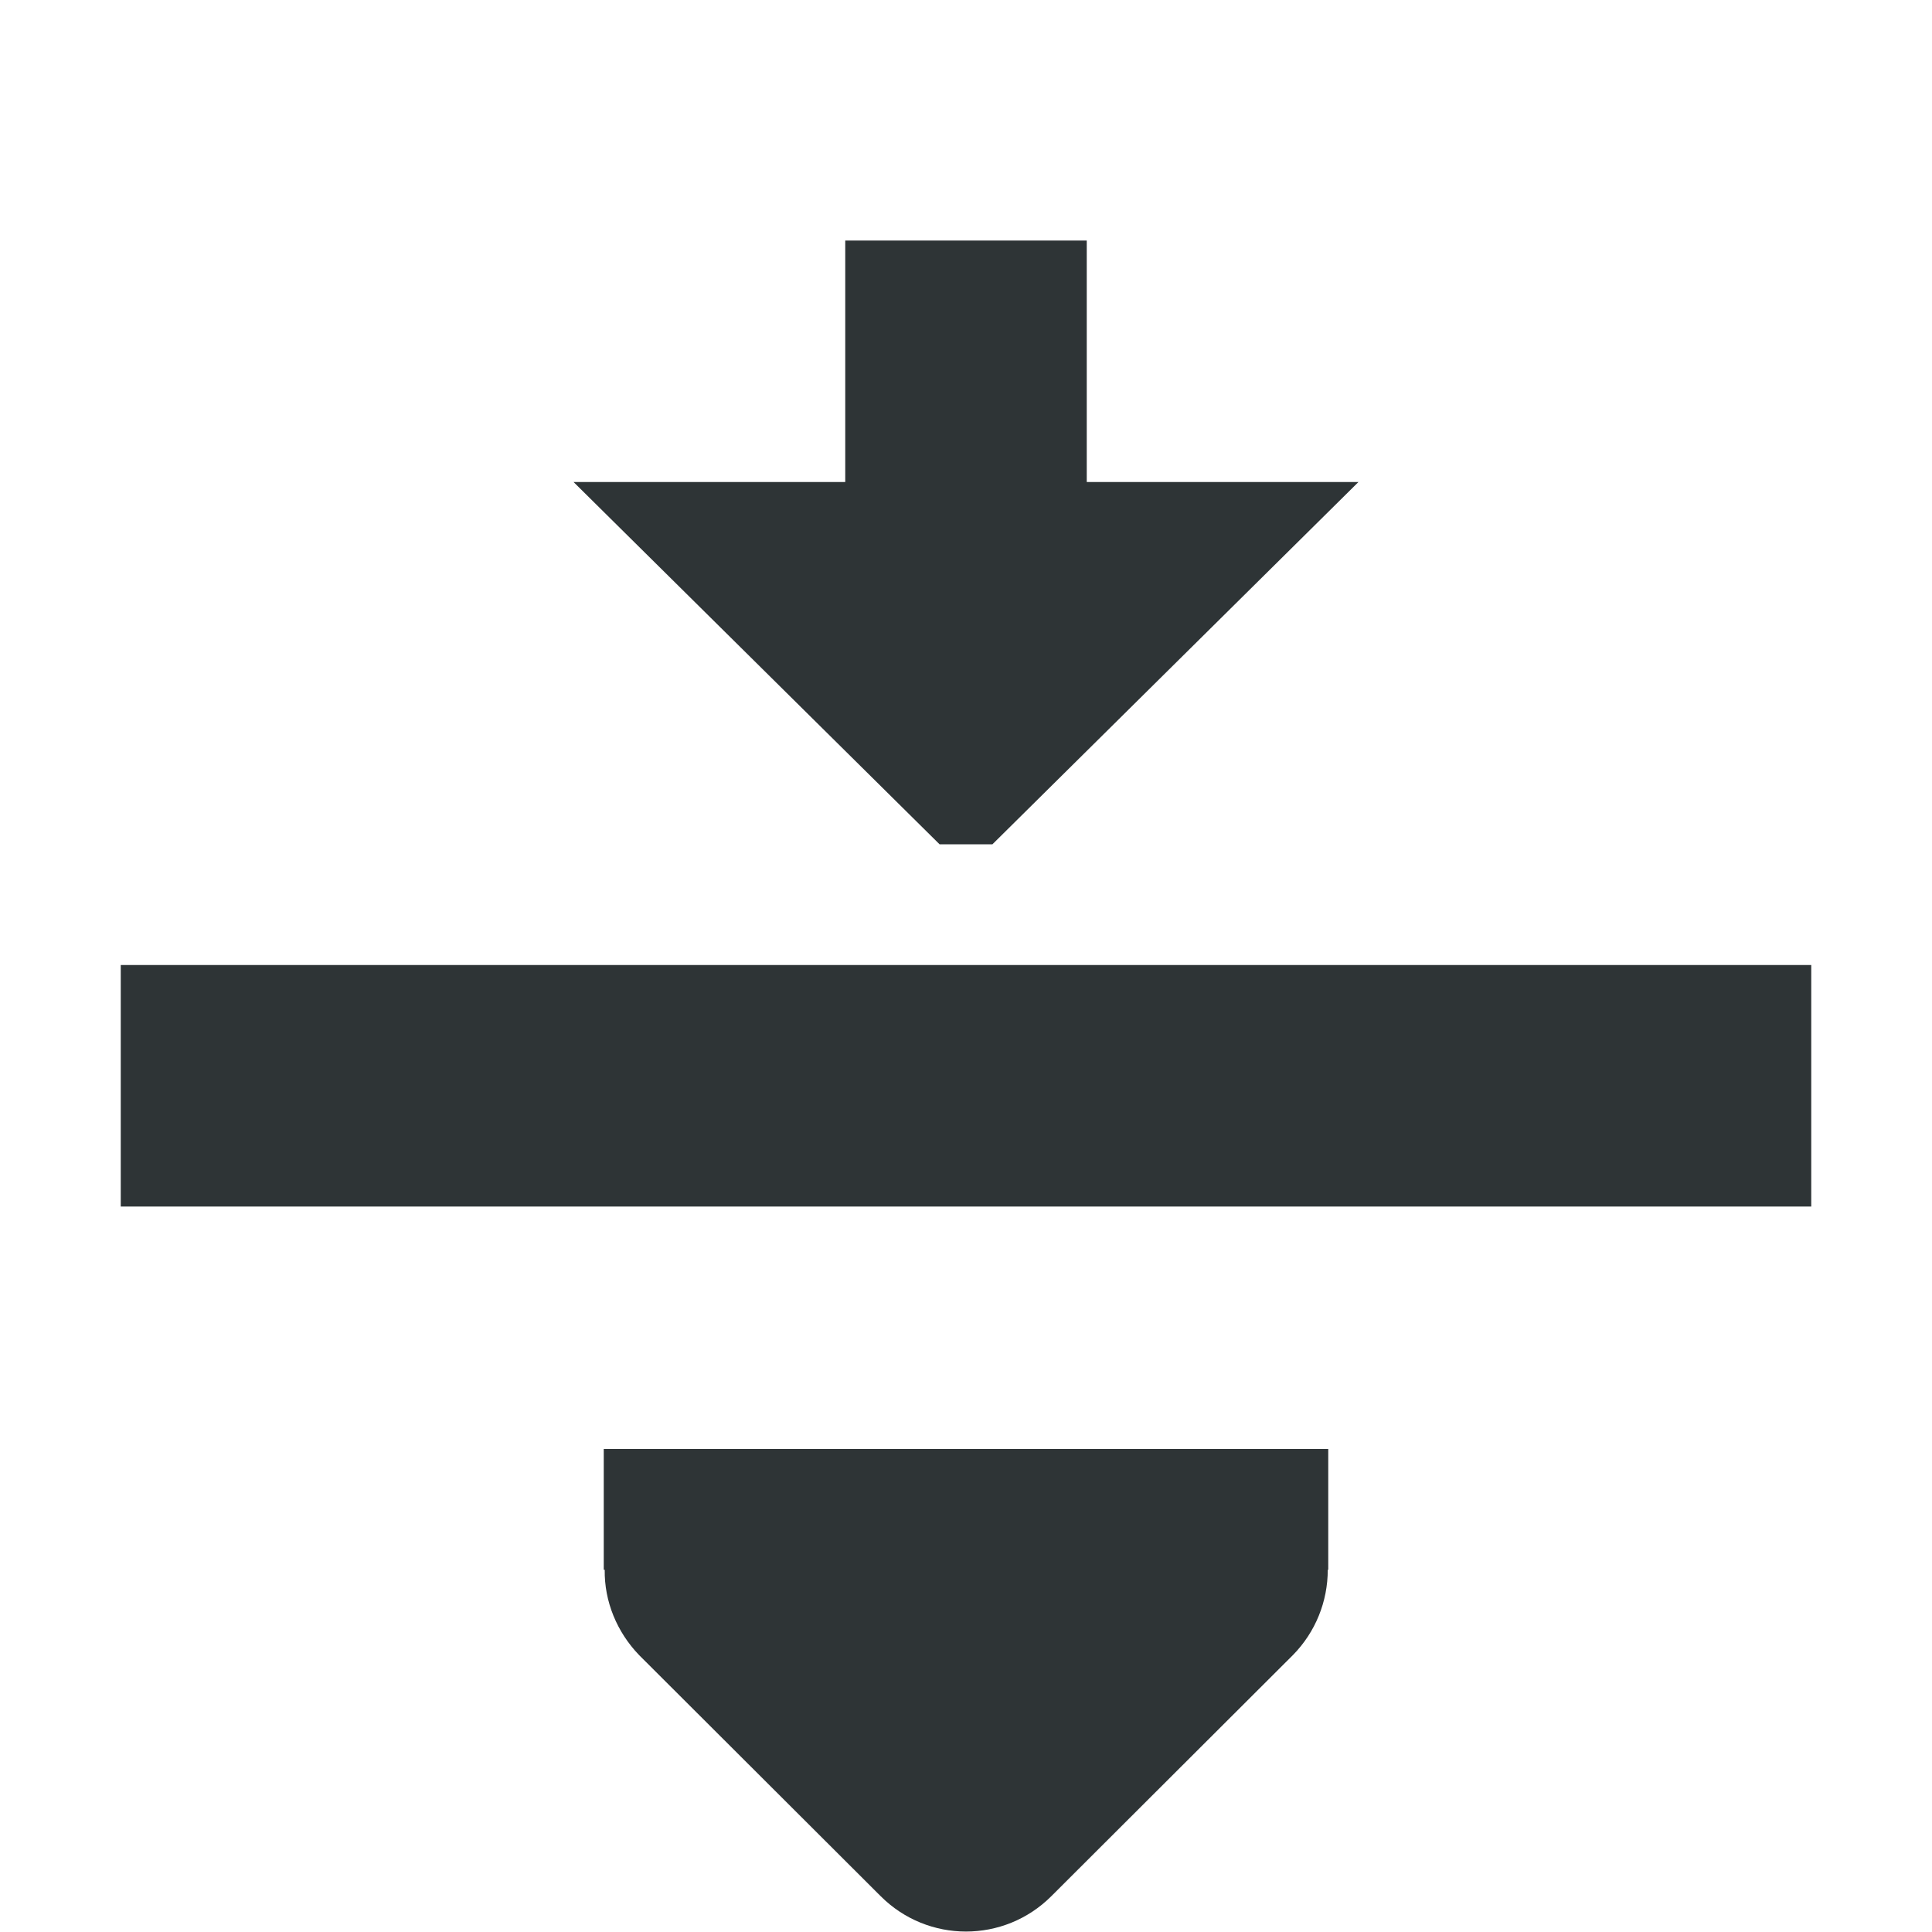 <?xml version="1.0" encoding="UTF-8" standalone="no"?>
<svg
   height="16px"
   viewBox="0 0 16 16"
   width="16px"
   version="1.1"
   id="svg10"
   sodipodi:docname="insert-horizontal-rule-symbolic.svg"
   inkscape:version="1.1.2 (0a00cf5339, 2022-02-04)"
   xmlns:inkscape="http://www.inkscape.org/namespaces/inkscape"
   xmlns:sodipodi="http://sodipodi.sourceforge.net/DTD/sodipodi-0.dtd"
   xmlns="http://www.w3.org/2000/svg"
   xmlns:svg="http://www.w3.org/2000/svg">
  <defs
     id="defs14" />
  <sodipodi:namedview
     id="namedview12"
     pagecolor="#505050"
     bordercolor="#eeeeee"
     borderopacity="1"
     inkscape:pageshadow="0"
     inkscape:pageopacity="0"
     inkscape:pagecheckerboard="0"
     showgrid="false"
     inkscape:snap-bbox="true"
     inkscape:snap-bbox-edge-midpoints="true"
     inkscape:snap-page="true"
     inkscape:bbox-paths="true"
     inkscape:bbox-nodes="true"
     inkscape:snap-bbox-midpoints="true"
     inkscape:zoom="40.375"
     inkscape:cx="8.0866873"
     inkscape:cy="7.9628483"
     inkscape:window-width="1280"
     inkscape:window-height="1051"
     inkscape:window-x="12"
     inkscape:window-y="10"
     inkscape:window-maximized="0"
     inkscape:current-layer="svg10" />
  <path
     id="path2-3"
     style="fill:#2e3436"
     d="M 7 1.992 L 7 3.992 L 4.75 3.992 L 7.781 6.992 L 8.219 6.992 L 11.25 3.992 L 9 3.992 L 9 1.992 L 7 1.992 z M 1 7.992 L 1 9.992 L 15 9.992 L 15 7.992 L 1 7.992 z M 5 12 L 5 13 L 5.008 13 C 5.004 13.262 5.109 13.516 5.293 13.707 L 7.293 15.703 C 7.684 16.094 8.316 16.094 8.707 15.703 L 10.707 13.707 C 10.895 13.516 10.996 13.262 10.996 13 L 11 13 L 11 12 L 5 12 z " />
</svg>
